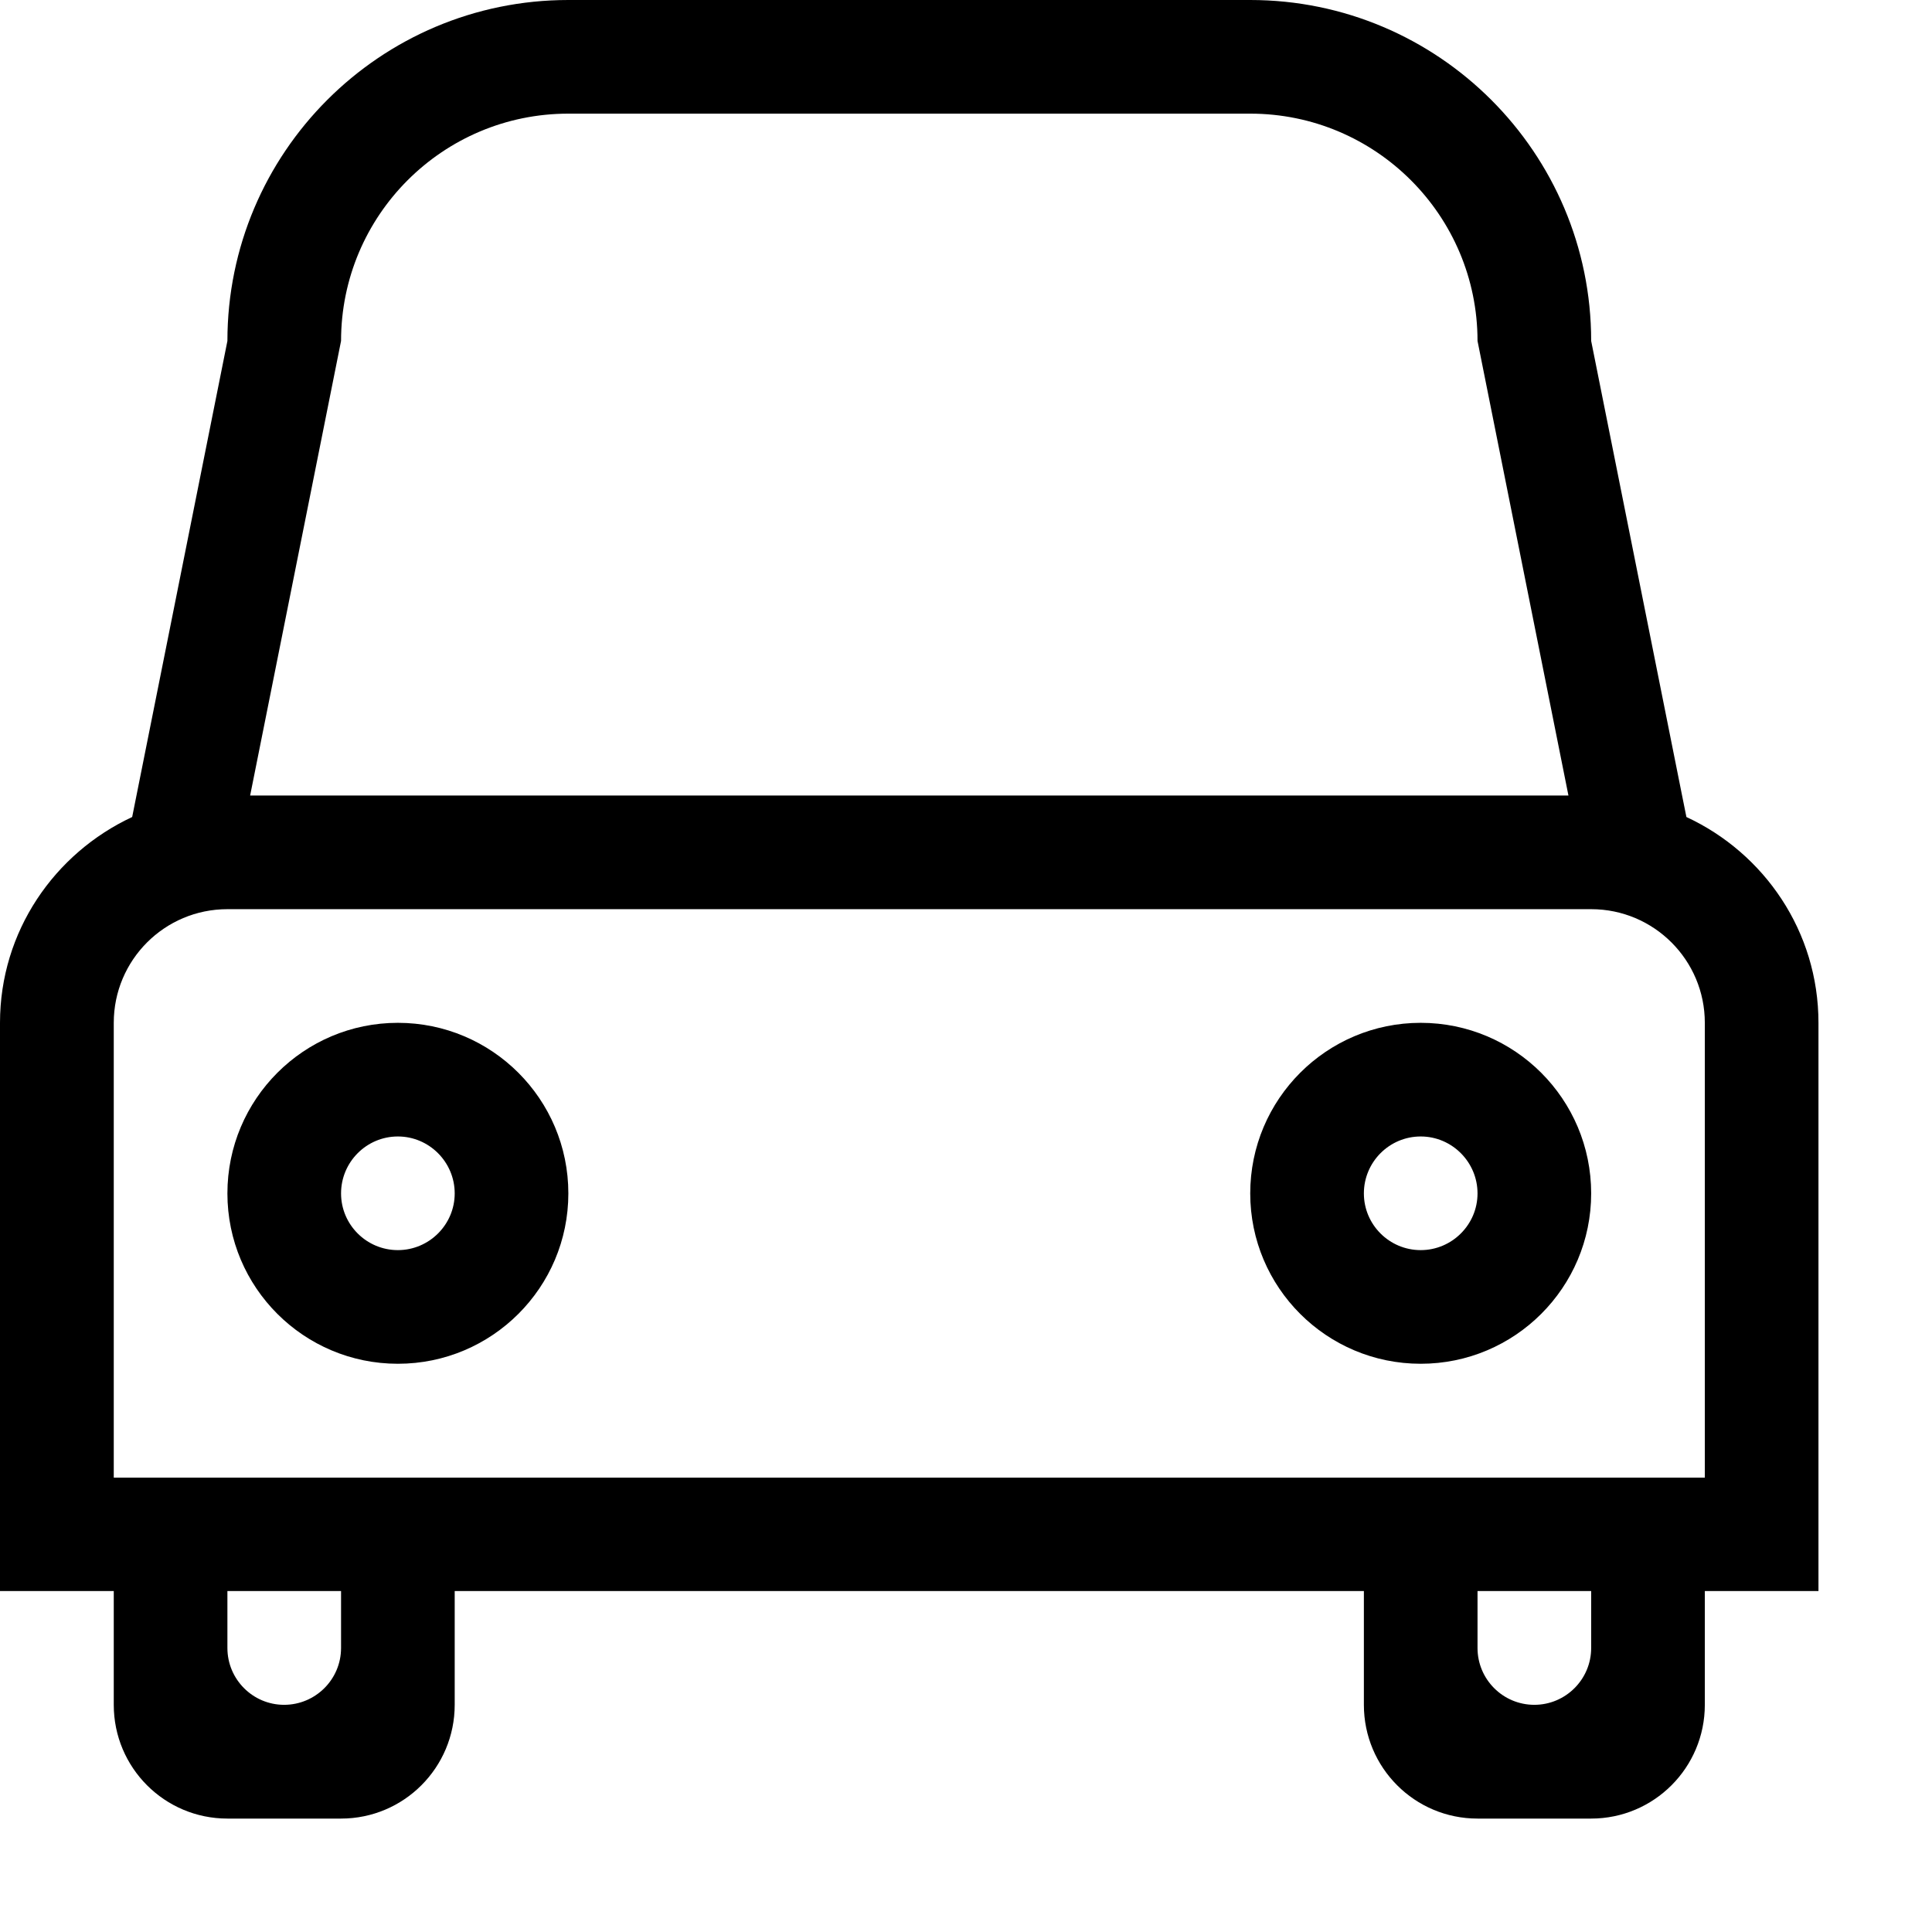 <?xml version="1.0" encoding="UTF-8"?>
<svg width="17px" height="17px" viewBox="0 0 17 17" version="1.1" xmlns="http://www.w3.org/2000/svg" xmlns:xlink="http://www.w3.org/1999/xlink">
    <title>icon: menu FPO footprint</title>
    <g id="icon:-menu-FPO-footprint" stroke="none" stroke-width="1" fill="none" fill-rule="evenodd">
        <path d="M15.001,14 L15.001,15.001 C15.001,15.554 14.553,16.002 14.001,16.002 L13.001,16.002 C12.448,16.002 12.001,15.554 12.001,15.001 L12.001,14 L4.001,14 L4.001,15.001 C4.001,15.554 3.553,16.002 3.001,16.002 L2.001,16.002 C1.448,16.002 1.001,15.554 1.001,15.001 L1.001,14 L0,14 L0,12 L0,9 C0,8.196 0.479,7.508 1.163,7.189 L2.001,3 C2.001,1.344 3.344,0 5.001,0 L11.001,0 C12.657,0 14.001,1.344 14.001,3 L14.801,7 L14.839,7.189 C15.524,7.507 16.001,8.196 16.001,9 L16.001,12 L16.001,14 L15.001,14 Z M13.001,14.501 C13.001,14.777 13.225,15.001 13.501,15.001 C13.776,15.001 14.001,14.777 14.001,14.501 L14.001,14 L13.001,14 L13.001,14.501 Z M2.001,14.501 C2.001,14.777 2.225,15.001 2.5,15.001 C2.776,15.001 3.001,14.777 3.001,14.501 L3.001,14 L2.001,14 L2.001,14.501 Z M13.001,3 C13.001,1.896 12.105,1 11.001,1 L5.001,1 C3.896,1 3.001,1.896 3.001,3 L2.201,7 L13.801,7 L13.001,3 Z M15.001,12.002 L15.001,12.002 L15.001,12 L15.001,9 C15.001,8.448 14.553,8 14.001,8 L2.001,8 C1.448,8 1.001,8.448 1.001,9 L1.001,12 L1.001,12.002 L1.001,12.002 L1.001,13.002 L15.001,13.002 L15.001,12.002 Z M12.501,12 C11.673,12 11.001,11.329 11.001,10.501 C11.001,9.672 11.673,9 12.501,9 C13.329,9 14.001,9.672 14.001,10.501 C14.001,11.329 13.329,12 12.501,12 Z M12.501,10 C12.225,10 12.001,10.225 12.001,10.501 C12.001,10.776 12.225,11 12.501,11 C12.776,11 13.001,10.776 13.001,10.501 C13.001,10.225 12.776,10 12.501,10 Z M3.501,12 C2.673,12 2.001,11.329 2.001,10.501 C2.001,9.672 2.673,9 3.501,9 C4.329,9 5.001,9.672 5.001,10.501 C5.001,11.329 4.329,12 3.501,12 Z M3.501,10 C3.225,10 3.001,10.225 3.001,10.501 C3.001,10.776 3.225,11 3.501,11 C3.776,11 4.001,10.776 4.001,10.501 C4.001,10.225 3.776,10 3.501,10 Z" fill="#000000" fill-rule="nonzero"></path>
    </g>
</svg>